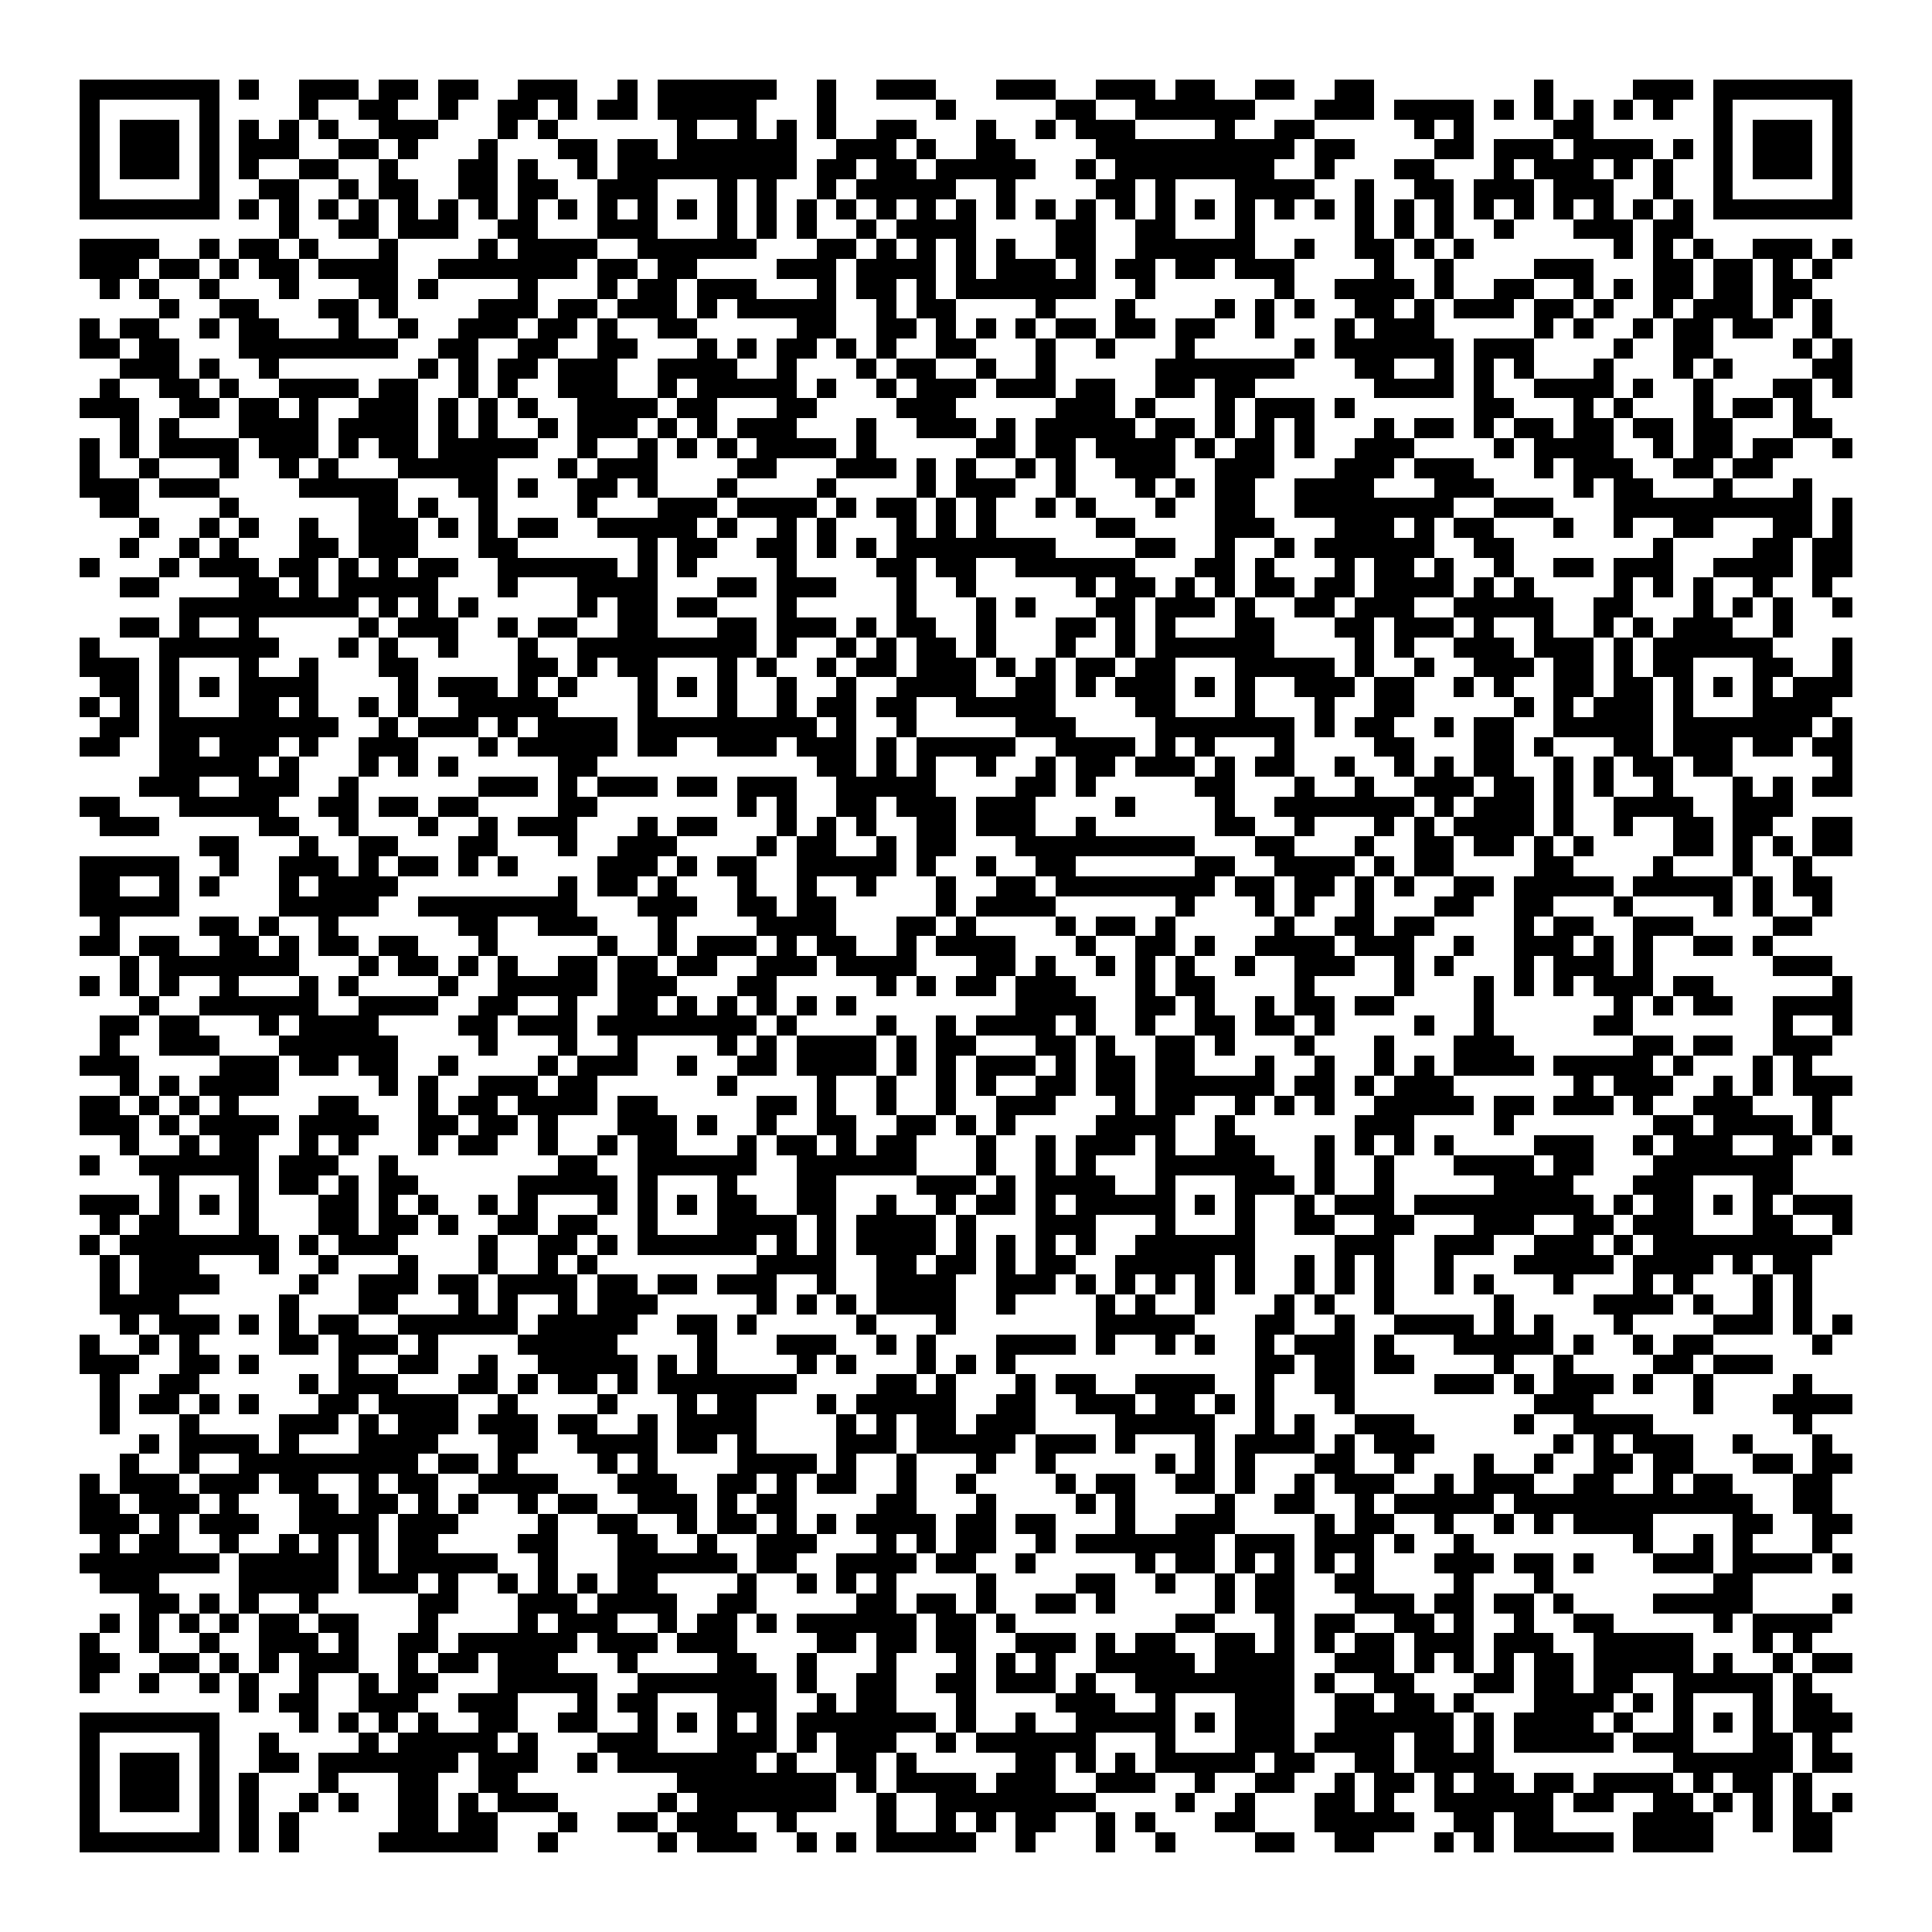 <svg xmlns="http://www.w3.org/2000/svg" viewBox="0 0 97 97" shape-rendering="crispEdges"><path fill="#ffffff" d="M0 0h97v97H0z"/><path stroke="#000000" d="M4 4.5h7m1 0h1m2 0h3m1 0h2m1 0h2m2 0h3m2 0h1m1 0h6m2 0h1m2 0h3m3 0h3m2 0h3m1 0h2m2 0h2m2 0h2m8 0h1m4 0h3m1 0h7M4 5.5h1m5 0h1m4 0h1m2 0h2m2 0h1m2 0h2m1 0h1m1 0h2m1 0h5m3 0h1m5 0h1m5 0h2m2 0h6m3 0h3m1 0h4m1 0h1m1 0h1m1 0h1m1 0h1m1 0h1m2 0h1m5 0h1M4 6.5h1m1 0h3m1 0h1m1 0h1m1 0h1m1 0h1m2 0h3m3 0h1m1 0h1m6 0h1m2 0h1m1 0h1m1 0h1m2 0h2m3 0h1m2 0h1m1 0h3m4 0h1m2 0h2m5 0h1m1 0h1m4 0h2m6 0h1m1 0h3m1 0h1M4 7.5h1m1 0h3m1 0h1m1 0h3m2 0h2m1 0h1m3 0h1m3 0h2m1 0h2m1 0h6m2 0h3m1 0h1m2 0h2m4 0h10m1 0h2m4 0h2m1 0h3m1 0h4m1 0h1m1 0h1m1 0h3m1 0h1M4 8.5h1m1 0h3m1 0h1m1 0h1m2 0h2m2 0h1m3 0h2m1 0h1m2 0h1m1 0h9m1 0h2m1 0h2m1 0h5m2 0h1m1 0h8m2 0h1m3 0h2m3 0h1m1 0h3m1 0h1m1 0h1m2 0h1m1 0h3m1 0h1M4 9.5h1m5 0h1m2 0h2m2 0h1m1 0h2m2 0h2m1 0h2m2 0h3m3 0h1m1 0h1m2 0h1m1 0h5m2 0h1m4 0h2m1 0h1m3 0h4m2 0h1m2 0h2m1 0h3m1 0h3m2 0h1m2 0h1m5 0h1M4 10.5h7m1 0h1m1 0h1m1 0h1m1 0h1m1 0h1m1 0h1m1 0h1m1 0h1m1 0h1m1 0h1m1 0h1m1 0h1m1 0h1m1 0h1m1 0h1m1 0h1m1 0h1m1 0h1m1 0h1m1 0h1m1 0h1m1 0h1m1 0h1m1 0h1m1 0h1m1 0h1m1 0h1m1 0h1m1 0h1m1 0h1m1 0h1m1 0h1m1 0h1m1 0h1m1 0h1m1 0h1m1 0h1m1 0h7M14 11.5h1m2 0h2m1 0h3m2 0h2m3 0h3m3 0h1m1 0h1m1 0h1m2 0h1m1 0h4m4 0h2m2 0h2m3 0h1m5 0h1m1 0h1m1 0h1m2 0h1m3 0h3m1 0h2M4 12.5h4m2 0h1m1 0h2m1 0h1m3 0h1m4 0h1m1 0h4m2 0h6m3 0h2m1 0h1m1 0h1m1 0h1m1 0h1m2 0h2m2 0h6m2 0h1m2 0h2m1 0h1m1 0h1m7 0h1m1 0h1m1 0h1m2 0h3m1 0h1M4 13.5h3m1 0h2m1 0h1m1 0h2m1 0h4m2 0h7m1 0h2m1 0h2m4 0h3m1 0h4m1 0h1m1 0h3m1 0h1m1 0h2m1 0h2m1 0h3m4 0h1m2 0h1m4 0h3m3 0h2m1 0h2m1 0h1m1 0h1M5 14.5h1m1 0h1m2 0h1m3 0h1m3 0h2m1 0h1m4 0h1m3 0h1m1 0h2m1 0h3m3 0h1m1 0h2m1 0h1m1 0h7m2 0h1m6 0h1m2 0h4m1 0h1m2 0h2m2 0h1m1 0h1m1 0h2m1 0h2m1 0h2M8 15.5h1m2 0h2m3 0h2m1 0h1m4 0h3m1 0h2m1 0h3m1 0h1m1 0h5m2 0h1m1 0h2m4 0h1m3 0h1m4 0h1m1 0h1m1 0h1m2 0h2m1 0h1m1 0h3m1 0h2m1 0h1m2 0h1m1 0h3m1 0h1m1 0h1M4 16.5h1m1 0h2m2 0h1m1 0h2m3 0h1m2 0h1m2 0h3m1 0h2m1 0h1m2 0h2m5 0h2m2 0h2m1 0h1m1 0h1m1 0h1m1 0h2m1 0h2m1 0h2m2 0h1m3 0h1m1 0h3m5 0h1m1 0h1m2 0h1m1 0h2m1 0h2m2 0h1M4 17.5h2m1 0h2m3 0h8m2 0h2m2 0h2m2 0h2m3 0h1m1 0h1m1 0h2m1 0h1m1 0h1m2 0h2m3 0h1m2 0h1m3 0h1m5 0h1m1 0h6m1 0h3m4 0h1m2 0h2m4 0h1m1 0h1M6 18.5h3m1 0h1m2 0h1m7 0h1m1 0h1m1 0h2m1 0h3m2 0h4m2 0h1m3 0h1m1 0h2m2 0h1m2 0h1m5 0h7m3 0h2m2 0h1m1 0h1m1 0h1m3 0h1m3 0h1m1 0h1m4 0h2M5 19.5h1m2 0h2m1 0h1m2 0h4m1 0h2m2 0h1m1 0h1m2 0h3m2 0h1m1 0h5m1 0h1m2 0h1m1 0h3m1 0h3m1 0h2m2 0h2m1 0h2m6 0h4m1 0h1m2 0h4m1 0h1m2 0h1m3 0h2m1 0h1M4 20.5h3m2 0h2m1 0h2m1 0h1m2 0h3m1 0h1m1 0h1m1 0h1m2 0h4m1 0h2m3 0h2m4 0h3m5 0h3m1 0h1m3 0h1m1 0h3m1 0h1m6 0h2m3 0h1m1 0h1m3 0h1m1 0h2m1 0h1M6 21.5h1m1 0h1m3 0h4m1 0h4m1 0h1m1 0h1m2 0h1m1 0h3m1 0h1m1 0h1m1 0h3m3 0h1m2 0h3m1 0h1m1 0h5m1 0h2m1 0h1m1 0h1m1 0h1m3 0h1m1 0h2m1 0h1m1 0h2m1 0h2m1 0h2m1 0h2m3 0h2M4 22.5h1m1 0h1m1 0h4m1 0h3m1 0h1m1 0h2m1 0h5m2 0h1m2 0h1m1 0h1m1 0h1m1 0h4m1 0h1m5 0h2m1 0h2m1 0h4m1 0h1m1 0h2m1 0h1m2 0h3m4 0h1m1 0h4m2 0h1m1 0h2m1 0h2m2 0h1M4 23.5h1m2 0h1m3 0h1m2 0h1m1 0h1m3 0h5m3 0h1m1 0h3m4 0h2m3 0h3m1 0h1m1 0h1m2 0h1m1 0h1m2 0h3m2 0h3m3 0h3m1 0h3m3 0h1m1 0h3m2 0h2m1 0h2M4 24.5h3m1 0h3m4 0h5m3 0h2m1 0h1m2 0h2m1 0h1m3 0h1m4 0h1m4 0h1m1 0h3m2 0h1m3 0h1m1 0h1m1 0h2m2 0h4m3 0h3m4 0h1m1 0h2m3 0h1m3 0h1M5 25.5h2m4 0h1m6 0h2m1 0h1m2 0h1m4 0h1m3 0h3m1 0h4m1 0h1m1 0h2m1 0h1m1 0h1m2 0h1m1 0h1m3 0h1m2 0h2m2 0h8m2 0h3m3 0h10m1 0h1M7 26.5h1m2 0h1m1 0h1m2 0h1m2 0h3m1 0h1m1 0h1m1 0h2m2 0h5m1 0h1m2 0h1m1 0h1m3 0h1m1 0h1m1 0h1m5 0h2m4 0h3m3 0h3m1 0h1m1 0h2m3 0h1m2 0h1m2 0h2m3 0h2m1 0h1M6 27.5h1m2 0h1m1 0h1m3 0h2m1 0h3m3 0h2m6 0h1m1 0h2m2 0h2m1 0h1m1 0h1m1 0h8m4 0h2m2 0h1m2 0h1m1 0h6m2 0h2m7 0h1m4 0h2m1 0h2M4 28.5h1m3 0h1m1 0h3m1 0h2m1 0h1m1 0h1m1 0h2m2 0h6m1 0h1m1 0h1m4 0h1m4 0h2m1 0h2m2 0h6m3 0h2m1 0h1m3 0h1m1 0h2m1 0h1m2 0h1m2 0h2m1 0h3m2 0h4m1 0h2M6 29.5h2m4 0h2m1 0h1m1 0h5m3 0h1m3 0h4m3 0h2m1 0h3m3 0h1m2 0h1m5 0h1m1 0h2m1 0h1m1 0h1m1 0h2m1 0h2m1 0h4m1 0h1m1 0h1m4 0h1m1 0h1m1 0h1m2 0h1m2 0h1M9 30.5h9m1 0h1m1 0h1m1 0h1m5 0h1m1 0h2m1 0h2m3 0h1m5 0h1m3 0h1m1 0h1m3 0h2m1 0h3m1 0h1m2 0h2m1 0h3m2 0h5m2 0h2m3 0h1m1 0h1m1 0h1m2 0h1M6 31.5h2m1 0h1m2 0h1m5 0h1m1 0h3m2 0h1m1 0h2m2 0h2m3 0h2m1 0h3m1 0h1m1 0h2m2 0h1m3 0h2m1 0h1m1 0h1m3 0h2m3 0h2m1 0h3m1 0h1m2 0h1m2 0h1m1 0h1m1 0h3m2 0h1M4 32.5h1m3 0h6m3 0h1m1 0h1m2 0h1m3 0h1m2 0h9m1 0h1m2 0h1m1 0h1m1 0h2m1 0h1m3 0h1m2 0h1m1 0h6m4 0h1m1 0h1m2 0h3m1 0h3m1 0h1m1 0h6m3 0h1M4 33.5h3m1 0h1m3 0h1m2 0h1m3 0h2m5 0h2m1 0h1m1 0h2m3 0h1m1 0h1m2 0h1m1 0h2m1 0h3m1 0h1m1 0h1m1 0h2m1 0h2m3 0h5m1 0h1m2 0h1m2 0h3m1 0h2m1 0h1m1 0h2m3 0h2m2 0h1M5 34.5h2m1 0h1m1 0h1m1 0h4m4 0h1m1 0h3m1 0h1m1 0h1m3 0h1m1 0h1m1 0h1m2 0h1m2 0h1m2 0h4m2 0h2m1 0h1m1 0h3m1 0h1m1 0h1m2 0h3m1 0h2m2 0h1m1 0h1m2 0h2m1 0h2m1 0h1m1 0h1m1 0h1m1 0h3M4 35.5h1m1 0h1m1 0h1m3 0h2m1 0h1m2 0h1m1 0h1m2 0h5m4 0h1m3 0h1m2 0h1m1 0h2m1 0h2m2 0h5m4 0h2m3 0h1m3 0h1m2 0h2m5 0h1m1 0h1m1 0h3m1 0h1m3 0h4M5 36.5h2m1 0h9m2 0h1m1 0h3m1 0h1m1 0h4m1 0h9m1 0h1m2 0h1m5 0h3m4 0h7m1 0h1m1 0h2m2 0h1m1 0h2m2 0h5m1 0h7m1 0h1M4 37.5h2m2 0h2m1 0h3m1 0h1m2 0h3m3 0h1m1 0h5m1 0h2m2 0h3m1 0h3m1 0h1m1 0h5m2 0h4m1 0h1m1 0h1m3 0h1m4 0h2m3 0h2m1 0h1m3 0h2m1 0h3m1 0h2m1 0h2M8 38.5h5m1 0h1m3 0h1m1 0h1m1 0h1m5 0h2m11 0h2m1 0h1m1 0h1m2 0h1m2 0h1m1 0h2m1 0h3m1 0h1m1 0h2m2 0h1m2 0h1m1 0h1m1 0h2m2 0h1m1 0h1m1 0h2m1 0h2m5 0h1M7 39.5h3m2 0h3m2 0h1m6 0h3m1 0h1m1 0h3m1 0h2m1 0h3m2 0h5m4 0h2m1 0h1m5 0h2m3 0h1m2 0h1m2 0h3m1 0h2m1 0h1m1 0h1m2 0h1m3 0h1m1 0h1m1 0h2M4 40.5h2m3 0h5m2 0h2m1 0h2m1 0h2m4 0h2m7 0h1m1 0h1m2 0h2m1 0h3m1 0h3m4 0h1m4 0h1m2 0h7m1 0h1m1 0h3m1 0h1m2 0h4m2 0h3M5 41.5h3m5 0h2m2 0h1m3 0h1m2 0h1m1 0h3m3 0h1m1 0h2m3 0h1m1 0h1m1 0h1m2 0h2m1 0h3m2 0h1m6 0h2m2 0h1m3 0h1m1 0h1m1 0h4m1 0h1m2 0h1m2 0h2m1 0h2m2 0h2M10 42.5h2m3 0h1m2 0h2m3 0h2m3 0h1m2 0h3m4 0h1m1 0h2m2 0h1m1 0h2m3 0h9m3 0h2m3 0h1m2 0h2m1 0h2m1 0h1m1 0h1m4 0h2m1 0h1m1 0h1m1 0h2M4 43.5h5m2 0h1m2 0h3m1 0h1m1 0h2m1 0h1m1 0h1m4 0h3m1 0h1m1 0h2m2 0h5m1 0h1m2 0h1m2 0h2m6 0h2m2 0h4m1 0h1m1 0h2m4 0h2m4 0h1m3 0h1m2 0h1M4 44.5h2m2 0h1m1 0h1m3 0h1m1 0h4m8 0h1m1 0h2m1 0h1m3 0h1m2 0h1m2 0h1m3 0h1m2 0h2m1 0h8m1 0h2m1 0h2m1 0h1m1 0h1m2 0h2m1 0h5m1 0h5m1 0h1m1 0h2M4 45.5h5m5 0h5m2 0h8m3 0h3m2 0h2m1 0h2m5 0h1m1 0h4m6 0h1m3 0h1m1 0h1m2 0h1m3 0h2m2 0h2m3 0h1m4 0h1m1 0h1m2 0h1M5 46.5h1m4 0h2m1 0h1m2 0h1m6 0h2m2 0h3m3 0h1m4 0h4m3 0h2m1 0h1m4 0h1m1 0h2m1 0h1m5 0h1m2 0h2m1 0h2m4 0h1m1 0h2m2 0h3m4 0h2M4 47.5h2m1 0h2m2 0h2m1 0h1m1 0h2m1 0h2m3 0h1m5 0h1m2 0h1m1 0h3m1 0h1m1 0h2m2 0h1m1 0h4m3 0h1m2 0h2m1 0h1m2 0h4m1 0h3m2 0h1m2 0h3m1 0h1m1 0h1m2 0h2m1 0h1M6 48.5h1m1 0h7m3 0h1m1 0h2m1 0h1m1 0h1m2 0h2m1 0h2m1 0h2m2 0h3m1 0h4m3 0h2m1 0h1m2 0h1m1 0h1m1 0h1m2 0h1m2 0h3m2 0h1m1 0h1m3 0h1m1 0h3m1 0h1m6 0h3M4 49.5h1m1 0h1m1 0h1m2 0h1m3 0h1m1 0h1m4 0h1m2 0h5m1 0h3m3 0h2m5 0h1m1 0h1m1 0h2m1 0h3m3 0h1m1 0h2m4 0h1m4 0h1m3 0h1m1 0h1m1 0h1m1 0h3m1 0h2m6 0h1M7 50.5h1m2 0h6m2 0h4m2 0h2m2 0h1m2 0h2m1 0h1m1 0h1m1 0h1m1 0h1m1 0h1m8 0h4m2 0h2m1 0h1m2 0h1m1 0h2m1 0h2m4 0h1m6 0h1m1 0h1m1 0h2m2 0h4M5 51.5h2m1 0h2m3 0h1m1 0h4m4 0h2m1 0h3m1 0h8m1 0h1m4 0h1m2 0h1m1 0h4m1 0h1m2 0h1m2 0h2m1 0h2m1 0h1m4 0h1m2 0h1m5 0h2m7 0h1m2 0h1M5 52.5h1m2 0h3m3 0h6m4 0h1m3 0h1m2 0h1m4 0h1m1 0h1m1 0h4m1 0h1m1 0h2m3 0h2m1 0h1m2 0h2m1 0h1m3 0h1m3 0h1m3 0h3m6 0h2m1 0h2m2 0h3M4 53.5h3m4 0h3m1 0h2m1 0h2m2 0h1m4 0h1m1 0h3m2 0h1m2 0h2m1 0h4m1 0h1m1 0h1m1 0h3m1 0h1m1 0h2m1 0h2m3 0h1m2 0h1m2 0h1m1 0h1m1 0h4m1 0h5m1 0h1m3 0h1m1 0h1M6 54.5h1m1 0h1m1 0h4m5 0h1m1 0h1m2 0h3m1 0h2m6 0h1m4 0h1m2 0h1m2 0h1m1 0h1m2 0h2m1 0h2m1 0h6m1 0h2m1 0h1m1 0h3m6 0h1m1 0h3m2 0h1m1 0h1m1 0h3M4 55.5h2m1 0h1m1 0h1m1 0h1m4 0h2m3 0h1m1 0h2m1 0h4m1 0h2m5 0h2m1 0h1m2 0h1m2 0h1m2 0h3m3 0h1m1 0h2m2 0h1m1 0h1m1 0h1m2 0h5m1 0h2m1 0h3m1 0h1m2 0h3m3 0h1M4 56.5h3m1 0h1m1 0h4m1 0h4m2 0h2m1 0h2m1 0h1m3 0h3m1 0h1m2 0h1m2 0h2m2 0h2m1 0h1m1 0h1m4 0h4m2 0h1m6 0h3m4 0h1m7 0h2m1 0h4m1 0h1M6 57.5h1m2 0h1m1 0h2m2 0h1m1 0h1m3 0h1m1 0h2m2 0h1m2 0h1m1 0h2m3 0h1m1 0h2m1 0h1m1 0h2m3 0h1m2 0h1m1 0h3m1 0h1m2 0h2m3 0h1m1 0h1m1 0h1m1 0h1m4 0h3m2 0h1m1 0h3m2 0h2m1 0h1M4 58.5h1m2 0h6m1 0h3m2 0h1m8 0h2m2 0h6m2 0h6m3 0h1m2 0h1m1 0h1m3 0h6m2 0h1m2 0h1m3 0h4m1 0h2m3 0h7M8 59.5h1m3 0h1m1 0h2m1 0h1m1 0h2m5 0h5m1 0h1m3 0h1m3 0h2m4 0h3m1 0h1m1 0h4m2 0h1m3 0h3m1 0h1m2 0h1m5 0h4m3 0h3m3 0h2M4 60.5h3m1 0h1m1 0h1m1 0h1m3 0h2m1 0h1m1 0h1m2 0h1m1 0h1m3 0h1m1 0h1m1 0h1m1 0h2m2 0h2m2 0h1m2 0h1m1 0h2m1 0h1m1 0h5m1 0h1m1 0h1m2 0h1m1 0h3m1 0h9m1 0h1m1 0h2m1 0h1m1 0h1m1 0h3M5 61.5h1m1 0h2m3 0h1m3 0h2m1 0h2m1 0h1m2 0h2m1 0h2m2 0h1m3 0h4m1 0h1m1 0h4m1 0h1m3 0h3m3 0h1m3 0h1m2 0h2m2 0h2m3 0h3m2 0h2m1 0h3m3 0h2m2 0h1M4 62.5h1m1 0h8m1 0h1m1 0h3m4 0h1m2 0h2m1 0h1m1 0h6m1 0h1m1 0h1m1 0h4m1 0h1m1 0h1m1 0h1m1 0h1m2 0h6m4 0h3m2 0h3m2 0h3m1 0h1m1 0h9M5 63.5h1m1 0h3m3 0h1m2 0h1m3 0h1m3 0h1m2 0h1m1 0h1m8 0h4m2 0h2m1 0h2m1 0h1m1 0h2m2 0h5m1 0h1m2 0h1m1 0h1m1 0h1m2 0h1m3 0h5m1 0h4m1 0h1m1 0h2M5 64.5h1m1 0h4m4 0h1m2 0h3m1 0h2m1 0h4m1 0h2m1 0h2m1 0h3m2 0h1m2 0h4m2 0h3m1 0h1m1 0h1m1 0h1m1 0h1m1 0h1m2 0h1m1 0h1m1 0h1m2 0h1m1 0h1m3 0h1m3 0h1m1 0h1m3 0h1m1 0h1M5 65.5h4m5 0h1m3 0h2m3 0h1m1 0h1m2 0h1m1 0h3m5 0h1m1 0h1m1 0h1m1 0h4m2 0h1m4 0h1m1 0h1m2 0h1m3 0h1m1 0h1m2 0h1m5 0h1m4 0h4m1 0h1m2 0h1m1 0h1M6 66.5h1m1 0h3m1 0h1m1 0h1m1 0h2m2 0h6m1 0h5m2 0h2m1 0h1m5 0h1m3 0h1m7 0h5m3 0h2m2 0h1m2 0h4m1 0h1m1 0h1m3 0h1m4 0h3m1 0h1m1 0h1M4 67.5h1m2 0h1m1 0h1m4 0h2m1 0h3m1 0h1m4 0h5m4 0h1m3 0h3m2 0h1m1 0h1m3 0h4m1 0h1m2 0h1m1 0h1m2 0h1m1 0h3m1 0h1m3 0h5m1 0h1m2 0h1m1 0h2m5 0h1M4 68.5h3m2 0h2m1 0h1m4 0h1m2 0h2m2 0h1m2 0h5m1 0h1m1 0h1m4 0h1m1 0h1m3 0h1m1 0h1m1 0h1m12 0h2m1 0h2m1 0h2m4 0h1m2 0h1m4 0h2m1 0h3M5 69.5h1m2 0h2m5 0h1m1 0h3m3 0h2m1 0h1m1 0h2m1 0h1m1 0h7m4 0h2m1 0h1m3 0h1m1 0h2m2 0h4m2 0h1m2 0h2m4 0h3m1 0h1m1 0h3m1 0h1m2 0h1m4 0h1M5 70.5h1m1 0h2m1 0h1m1 0h1m3 0h2m1 0h4m2 0h1m4 0h1m3 0h1m1 0h2m3 0h1m1 0h5m2 0h2m2 0h3m1 0h2m1 0h1m1 0h1m3 0h1m9 0h3m5 0h1m3 0h4M5 71.5h1m3 0h1m4 0h3m1 0h1m1 0h3m1 0h3m1 0h2m2 0h1m1 0h4m4 0h1m1 0h1m1 0h2m1 0h3m4 0h5m2 0h1m1 0h1m2 0h3m5 0h1m2 0h4m7 0h1M7 72.5h1m1 0h4m1 0h1m3 0h4m3 0h2m2 0h4m1 0h2m1 0h1m4 0h3m1 0h5m1 0h3m1 0h1m3 0h1m1 0h4m1 0h1m1 0h3m6 0h1m1 0h1m1 0h3m2 0h1m3 0h1M6 73.5h1m2 0h1m2 0h9m1 0h2m1 0h1m4 0h1m1 0h1m4 0h4m1 0h1m2 0h1m3 0h1m2 0h1m5 0h1m1 0h1m1 0h1m3 0h2m2 0h1m3 0h1m2 0h1m2 0h2m1 0h2m3 0h2m1 0h2M4 74.5h1m1 0h3m1 0h3m1 0h2m2 0h1m1 0h2m2 0h4m3 0h3m2 0h2m1 0h1m1 0h2m2 0h1m2 0h1m4 0h1m1 0h2m2 0h2m1 0h1m2 0h1m1 0h3m2 0h1m1 0h3m2 0h2m2 0h1m1 0h2m3 0h2M4 75.5h2m1 0h3m1 0h1m3 0h2m1 0h2m1 0h1m1 0h1m2 0h1m1 0h2m2 0h3m1 0h1m1 0h2m4 0h2m3 0h1m4 0h1m1 0h1m4 0h1m2 0h2m2 0h1m1 0h5m1 0h12m2 0h2M4 76.5h3m1 0h1m1 0h3m2 0h4m1 0h3m4 0h1m2 0h2m2 0h1m1 0h2m1 0h1m1 0h1m1 0h4m1 0h2m1 0h2m3 0h1m2 0h3m4 0h1m1 0h2m2 0h1m2 0h1m1 0h1m1 0h4m4 0h2m2 0h2M5 77.5h1m1 0h2m2 0h1m2 0h1m1 0h1m1 0h1m1 0h2m4 0h2m3 0h2m2 0h1m2 0h3m3 0h1m1 0h1m1 0h2m2 0h1m1 0h7m1 0h3m1 0h3m1 0h1m2 0h1m8 0h1m2 0h1m1 0h1m3 0h1M4 78.5h7m1 0h5m1 0h1m1 0h5m2 0h1m3 0h6m1 0h2m2 0h4m1 0h2m2 0h1m5 0h1m1 0h2m1 0h1m1 0h1m1 0h1m1 0h1m3 0h3m1 0h2m1 0h1m3 0h3m1 0h4m1 0h1M5 79.5h3m4 0h5m1 0h3m1 0h1m2 0h1m1 0h1m1 0h1m1 0h2m4 0h1m2 0h1m1 0h1m1 0h1m4 0h1m4 0h2m2 0h1m2 0h1m1 0h2m2 0h2m4 0h1m3 0h1m8 0h2M7 80.5h2m1 0h1m1 0h1m2 0h1m5 0h2m3 0h3m1 0h4m2 0h2m5 0h2m1 0h2m1 0h1m2 0h2m1 0h1m5 0h1m1 0h2m3 0h3m1 0h2m1 0h2m1 0h1m4 0h5m4 0h1M5 81.5h1m1 0h1m1 0h1m1 0h1m1 0h2m1 0h2m3 0h1m4 0h1m1 0h3m2 0h1m1 0h2m1 0h1m1 0h6m1 0h2m1 0h1m8 0h2m3 0h1m1 0h2m2 0h2m1 0h1m2 0h1m2 0h2m5 0h1m1 0h4M4 82.5h1m2 0h1m2 0h1m2 0h3m1 0h1m2 0h2m1 0h6m1 0h3m1 0h3m4 0h2m1 0h2m1 0h2m2 0h3m1 0h1m1 0h2m2 0h2m1 0h1m1 0h1m1 0h2m1 0h3m1 0h3m2 0h5m3 0h1m1 0h1M4 83.5h2m2 0h2m1 0h1m1 0h1m1 0h3m2 0h1m1 0h2m1 0h3m3 0h1m4 0h2m2 0h1m3 0h1m3 0h1m1 0h1m1 0h1m2 0h5m1 0h4m2 0h3m1 0h1m1 0h1m1 0h1m1 0h2m1 0h5m1 0h1m2 0h1m1 0h2M4 84.5h1m2 0h1m2 0h1m1 0h1m2 0h1m2 0h1m1 0h2m3 0h5m2 0h7m1 0h1m2 0h2m2 0h2m1 0h3m1 0h1m2 0h8m1 0h1m2 0h2m3 0h2m1 0h2m1 0h2m2 0h5m1 0h1M12 85.5h1m1 0h2m2 0h3m2 0h3m3 0h1m1 0h2m3 0h3m2 0h1m1 0h2m3 0h1m4 0h3m2 0h1m3 0h3m2 0h2m1 0h2m1 0h1m3 0h4m1 0h1m1 0h1m3 0h1m1 0h2M4 86.5h7m4 0h1m1 0h1m1 0h1m1 0h1m2 0h2m2 0h2m2 0h1m1 0h1m1 0h1m1 0h1m1 0h7m1 0h1m2 0h1m2 0h5m1 0h1m1 0h3m2 0h6m1 0h1m1 0h4m1 0h1m2 0h1m1 0h1m1 0h1m1 0h3M4 87.5h1m5 0h1m2 0h1m4 0h1m1 0h5m1 0h1m3 0h3m3 0h3m1 0h1m1 0h3m2 0h1m1 0h6m3 0h1m3 0h3m1 0h4m1 0h2m1 0h1m1 0h5m1 0h3m3 0h2m1 0h1M4 88.5h1m1 0h3m1 0h1m2 0h2m1 0h7m1 0h3m2 0h1m1 0h7m1 0h1m2 0h2m1 0h1m5 0h2m1 0h1m1 0h1m1 0h5m1 0h2m2 0h2m1 0h4m9 0h6m1 0h2M4 89.5h1m1 0h3m1 0h1m1 0h1m3 0h1m3 0h2m2 0h2m8 0h8m1 0h1m1 0h4m1 0h3m2 0h3m2 0h1m2 0h2m2 0h1m1 0h2m1 0h1m1 0h2m1 0h2m1 0h4m1 0h1m1 0h2m1 0h1M4 90.5h1m1 0h3m1 0h1m1 0h1m2 0h1m1 0h1m2 0h2m1 0h1m1 0h3m5 0h1m1 0h7m2 0h1m2 0h8m4 0h1m2 0h1m3 0h2m1 0h1m2 0h6m1 0h2m2 0h2m1 0h1m1 0h1m1 0h1m1 0h1M4 91.5h1m5 0h1m1 0h1m1 0h1m5 0h2m1 0h2m3 0h1m2 0h2m1 0h3m2 0h1m4 0h1m2 0h1m1 0h1m1 0h2m2 0h1m1 0h1m3 0h2m3 0h5m2 0h2m1 0h2m4 0h4m2 0h1m1 0h2M4 92.5h7m1 0h1m1 0h1m4 0h6m2 0h1m5 0h1m1 0h3m2 0h1m1 0h1m1 0h5m2 0h1m3 0h1m2 0h1m4 0h2m2 0h2m3 0h1m1 0h1m1 0h5m1 0h4m4 0h2"/></svg>
